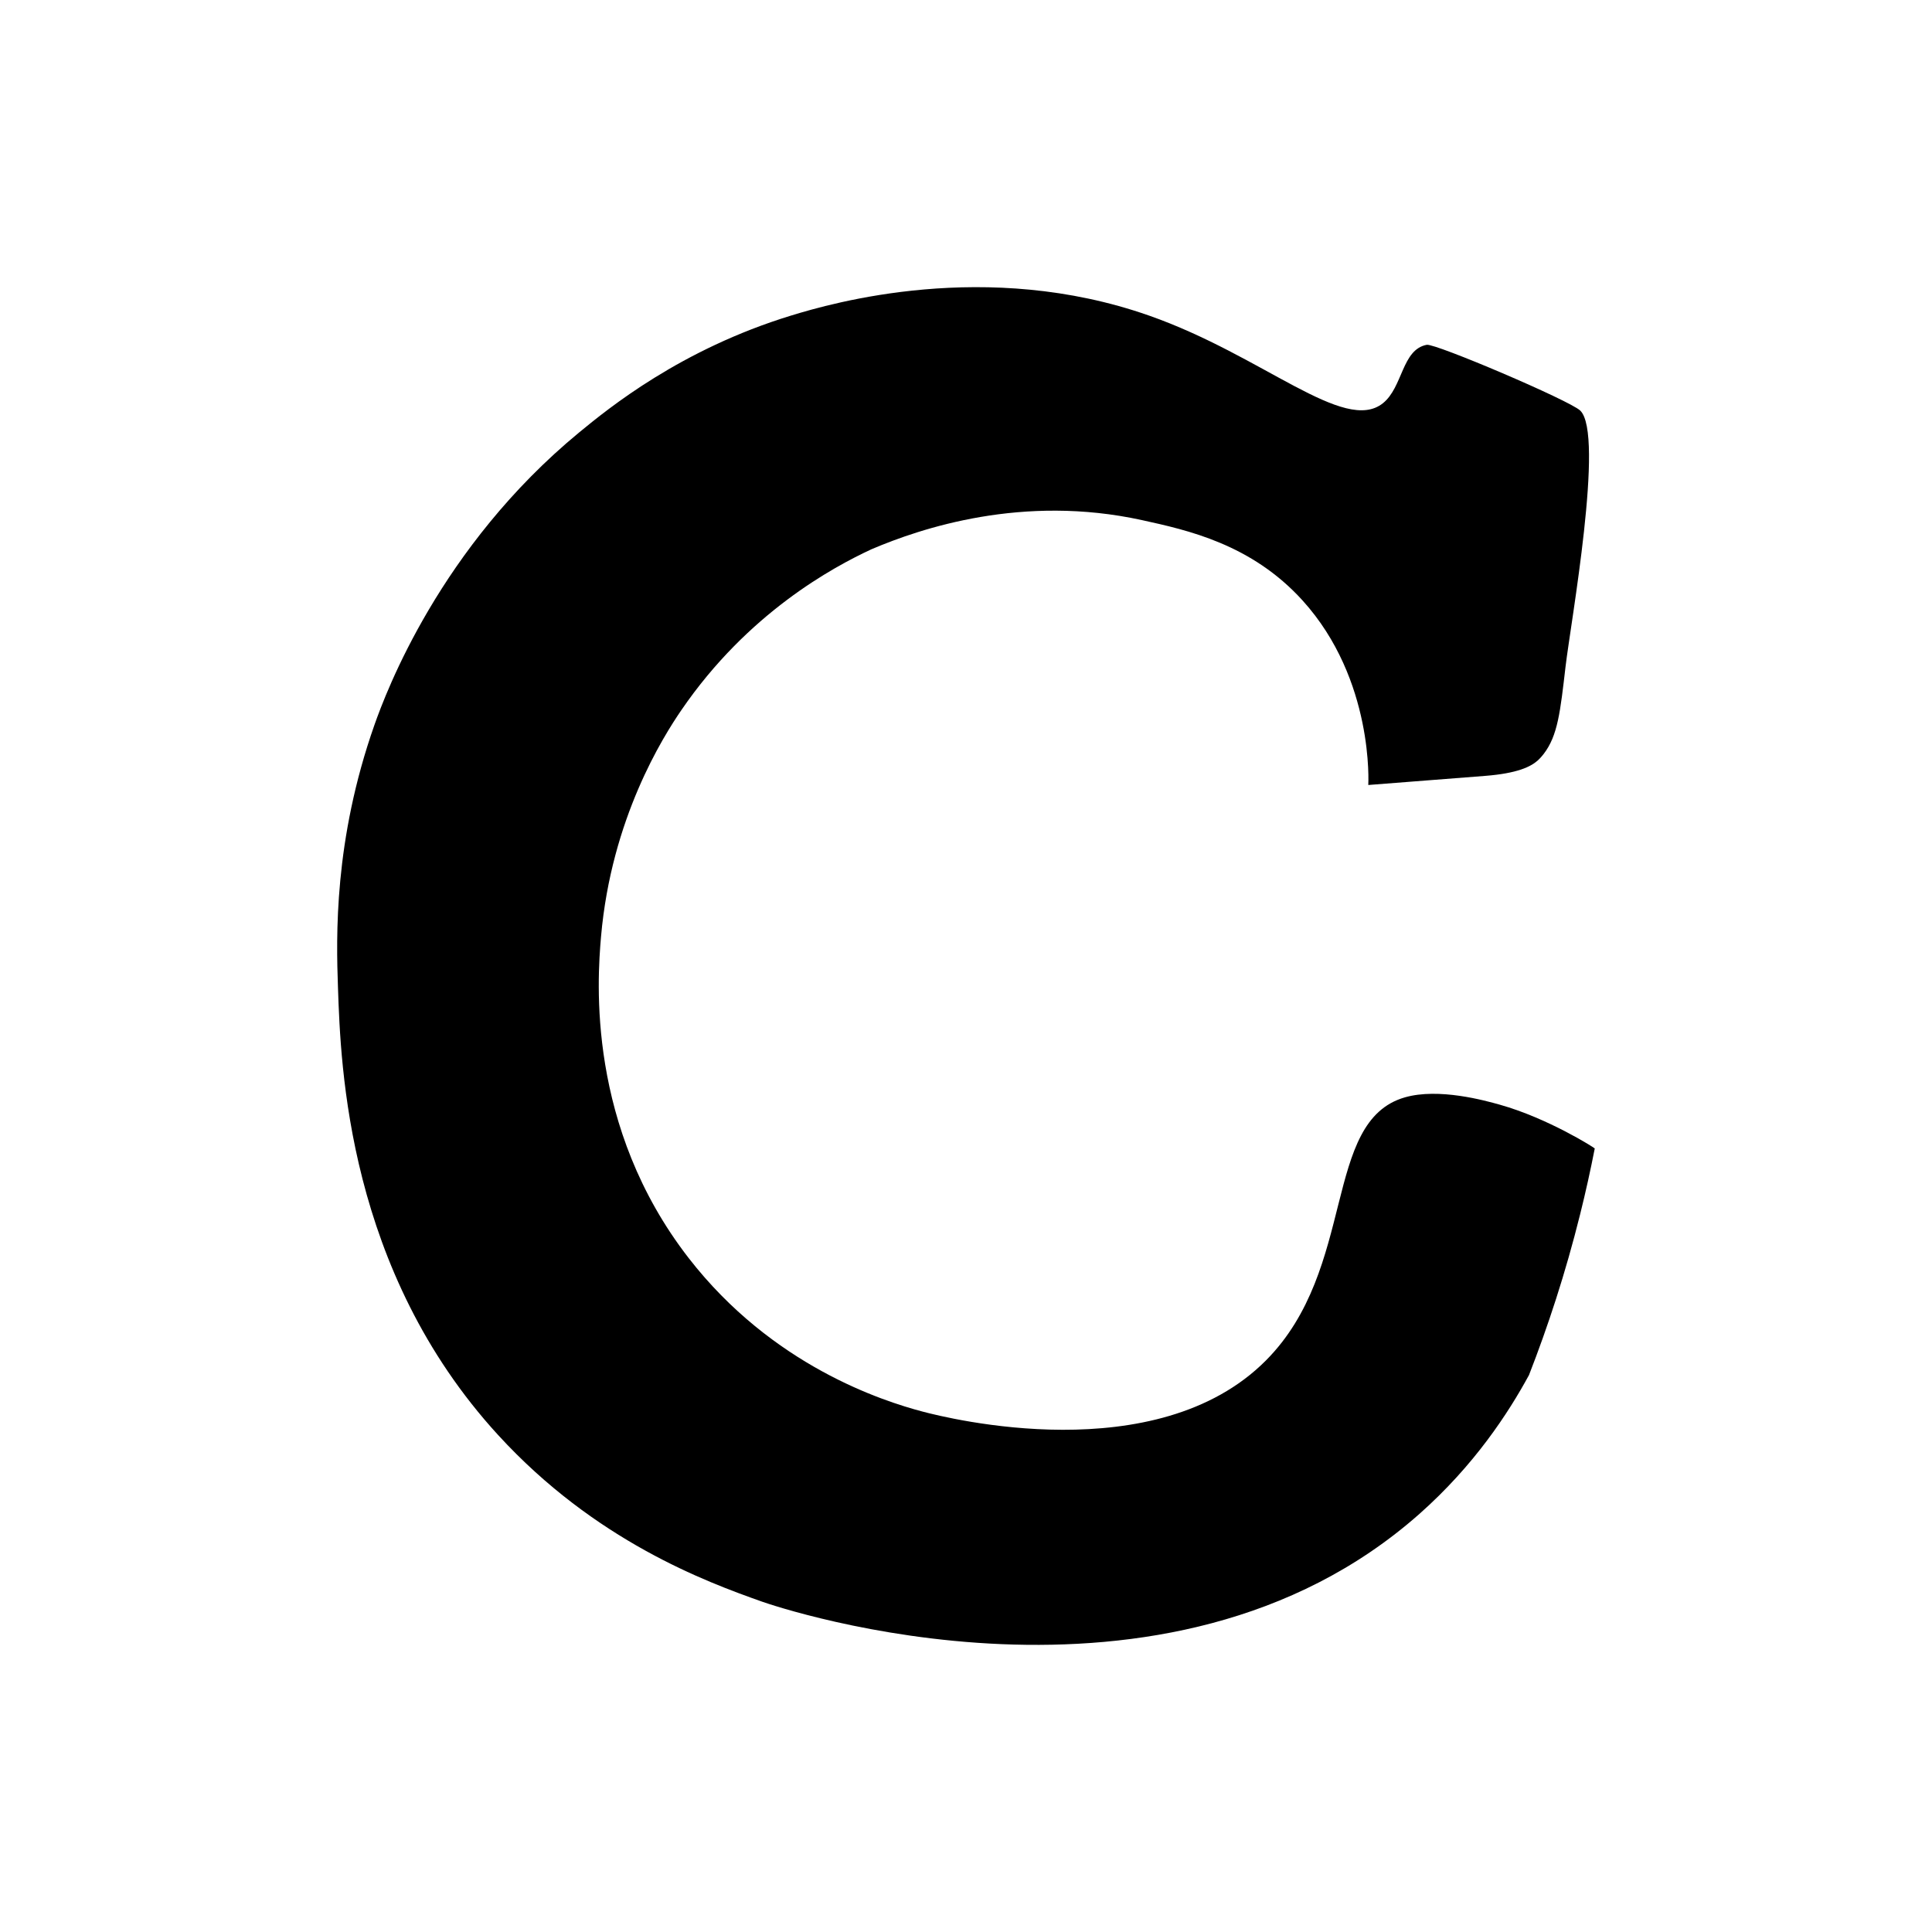 <?xml version="1.0" encoding="utf-8"?>
<!-- Generator: Adobe Illustrator 25.0.1, SVG Export Plug-In . SVG Version: 6.00 Build 0)  -->
<svg version="1.1" id="レイヤー_1" xmlns="http://www.w3.org/2000/svg" xmlns:xlink="http://www.w3.org/1999/xlink" x="0px"
	 y="0px" viewBox="0 0 320 320" style="enable-background:new 0 0 320 320;" xml:space="preserve">
<rect x="0" y="0" width="320" height="320" fill="#808080" stroke="none"/>
<style type="text/css">
	.st0{fill:#FFFFFF;}
</style>
<path class="st0" d="M246,104"/>
<rect class="st0" width="320" height="320"/>
<g>
	<defs>
		<path id="SVGID_1_" d="M245.99,128.51c5.35-0.42,7.55-1.52,8.72-2.56c0.18-0.16,0.53-0.51,0.97-1.07c2.35-3.05,2.75-7,3.63-14.52
			c0.83-7.1,6.5-38.48,2.42-42.36c-1.75-1.67-24.01-11.16-25.42-10.89c-4.14,0.79-3.93,7.02-7.26,9.68
			c-6.42,5.12-19.82-7.89-38.73-14.52c-26.98-9.47-52.56-2.07-59.3,0c-18.29,5.6-30.24,15.36-35.1,19.36
			c-23.05,19-31.99,43.04-33.89,48.41c-6.75,19.15-6.35,35.1-6.05,43.57c0.45,13.03,1.57,46.82,26.51,74.06
			c16.07,17.55,34.42,24.32,43.69,27.6c2.77,0.98,66.9,22.67,108.92-14.52c9.09-8.05,14.74-16.72,18.15-23
			c3.11-7.97,6.04-16.86,8.47-26.63c0.93-3.73,1.73-7.36,2.42-10.89c0,0,0.01,0,0.01,0c0.04-0.07-7.75-5.02-15.74-7.26
			c-2.42-0.68-10.11-2.83-15.73-1.21c-13.72,3.96-7.85,28.35-23,43.57c-18.14,18.24-52.74,9.57-56.88,8.47
			c-6.58-1.74-24.88-7.57-38.73-25.42c-16.88-21.76-15.16-45.93-14.52-53.25c1.71-19.58,10.29-33.11,13.31-37.52
			c11-16.07,25.08-23.66,31.47-26.63c8.25-3.52,25.07-9.15,44.78-4.84c7.57,1.66,18.16,3.97,26.63,13.31
			c11.91,13.14,10.89,30.56,10.89,30.56c0,0,0,0,0,0.01c0,0,0,0,0,0C233.08,129.52,239.54,129.02,245.99,128.51z"/>
	</defs>
	<use xlink:href="#SVGID_1_"  style="overflow:visible;"/>
	<clipPath id="SVGID_2_">
		<use xlink:href="#SVGID_1_"  style="overflow:visible;"/>
	</clipPath>
</g>
</svg>
